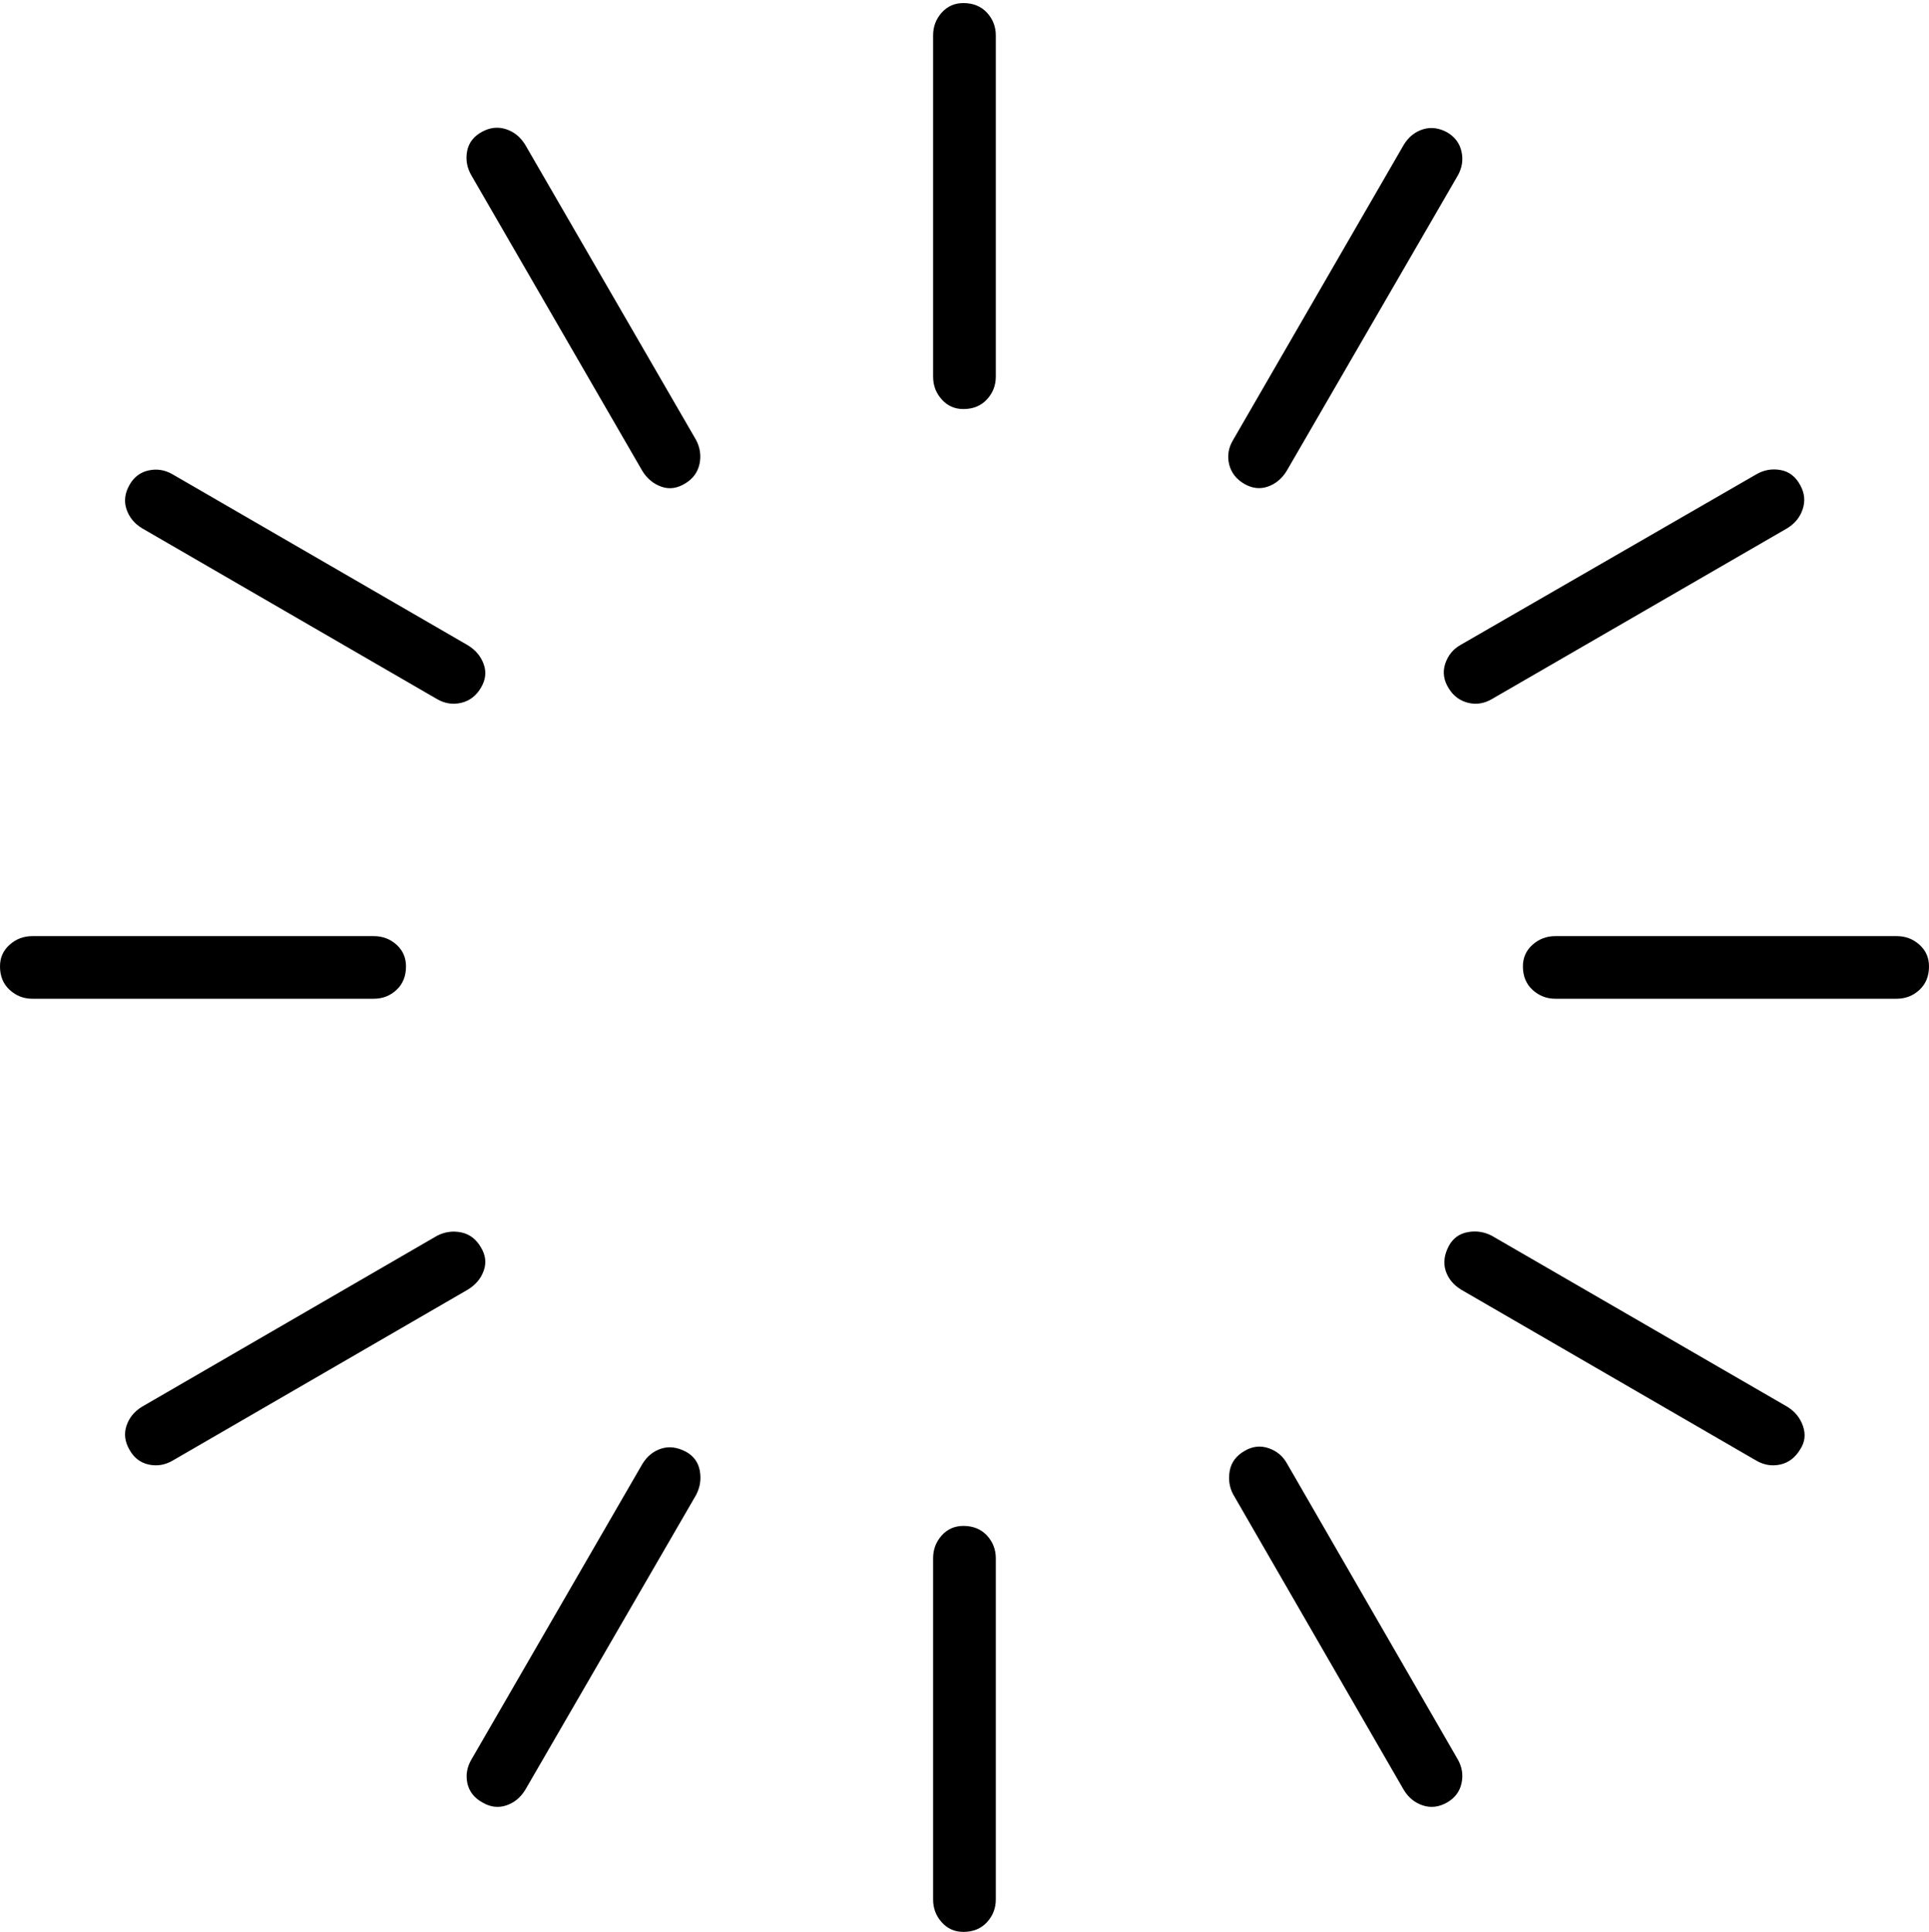 <?xml version="1.0" encoding="UTF-8"?>
<!--Generator: Apple Native CoreSVG 175-->
<!DOCTYPE svg
PUBLIC "-//W3C//DTD SVG 1.1//EN"
       "http://www.w3.org/Graphics/SVG/1.1/DTD/svg11.dtd">
<svg version="1.1" xmlns="http://www.w3.org/2000/svg" xmlns:xlink="http://www.w3.org/1999/xlink" width="21.347" height="21.38">
 <g>
  <rect height="21.38" opacity="0" width="21.347" x="0" y="0"/>
  <path d="M10.661 0.034Q10.516 0.034 10.421 0.14Q10.326 0.247 10.326 0.392L10.326 4.168Q10.326 4.314 10.421 4.42Q10.516 4.527 10.661 4.527Q10.823 4.527 10.922 4.42Q11.02 4.314 11.02 4.168L11.02 0.392Q11.02 0.247 10.922 0.14Q10.823 0.034 10.661 0.034ZM16.017 1.466Q15.88 1.39 15.747 1.431Q15.614 1.473 15.536 1.6L13.645 4.871Q13.569 4.998 13.602 5.138Q13.636 5.278 13.773 5.357Q13.903 5.43 14.031 5.385Q14.159 5.34 14.238 5.213L16.131 1.945Q16.204 1.817 16.174 1.68Q16.145 1.542 16.017 1.466ZM19.924 5.373Q19.848 5.228 19.705 5.202Q19.562 5.176 19.435 5.25L16.167 7.135Q16.04 7.205 15.993 7.346Q15.947 7.487 16.036 7.624Q16.112 7.744 16.247 7.778Q16.382 7.811 16.509 7.737L19.78 5.845Q19.907 5.766 19.95 5.633Q19.993 5.5 19.924 5.373ZM21.347 10.695Q21.347 10.55 21.241 10.455Q21.136 10.36 20.988 10.36L17.212 10.36Q17.067 10.36 16.96 10.455Q16.853 10.55 16.853 10.695Q16.853 10.857 16.96 10.955Q17.067 11.053 17.212 11.053L20.988 11.053Q21.136 11.053 21.241 10.955Q21.347 10.857 21.347 10.695ZM19.921 16.041Q20 15.921 19.953 15.784Q19.907 15.648 19.78 15.569L16.509 13.676Q16.382 13.61 16.242 13.636Q16.102 13.662 16.033 13.789Q15.957 13.934 15.998 14.063Q16.04 14.192 16.167 14.271L19.435 16.164Q19.562 16.238 19.7 16.208Q19.838 16.178 19.921 16.041ZM16.014 19.948Q16.145 19.872 16.174 19.734Q16.204 19.596 16.131 19.469L14.245 16.201Q14.175 16.073 14.039 16.027Q13.903 15.98 13.773 16.057Q13.636 16.136 13.609 16.275Q13.583 16.415 13.645 16.535L15.536 19.811Q15.614 19.938 15.747 19.981Q15.88 20.024 16.014 19.948ZM10.661 21.38Q10.823 21.38 10.922 21.273Q11.02 21.167 11.02 21.021L11.02 17.245Q11.02 17.1 10.922 16.993Q10.823 16.887 10.661 16.887Q10.516 16.887 10.421 16.993Q10.326 17.1 10.326 17.245L10.326 21.021Q10.326 21.167 10.421 21.273Q10.516 21.38 10.661 21.38ZM5.339 19.948Q5.469 20.024 5.601 19.981Q5.732 19.938 5.811 19.811L7.704 16.543Q7.77 16.415 7.744 16.275Q7.718 16.136 7.591 16.066Q7.446 15.99 7.317 16.032Q7.188 16.073 7.109 16.201L5.219 19.469Q5.143 19.596 5.172 19.734Q5.202 19.872 5.339 19.948ZM1.435 16.048Q1.509 16.178 1.646 16.208Q1.784 16.238 1.911 16.164L5.179 14.271Q5.307 14.192 5.353 14.063Q5.4 13.934 5.323 13.806Q5.245 13.669 5.105 13.639Q4.965 13.61 4.837 13.676L1.57 15.569Q1.442 15.648 1.399 15.781Q1.356 15.914 1.435 16.048ZM0 10.695Q0 10.857 0.107 10.955Q0.213 11.053 0.359 11.053L4.135 11.053Q4.283 11.053 4.388 10.955Q4.493 10.857 4.493 10.695Q4.493 10.55 4.388 10.455Q4.283 10.36 4.135 10.36L0.359 10.36Q0.213 10.36 0.107 10.455Q0 10.55 0 10.695ZM1.435 5.363Q1.356 5.5 1.399 5.633Q1.442 5.766 1.57 5.845L4.837 7.737Q4.965 7.811 5.105 7.778Q5.245 7.744 5.323 7.61Q5.4 7.48 5.353 7.351Q5.307 7.221 5.179 7.142L1.911 5.25Q1.784 5.176 1.646 5.206Q1.509 5.235 1.435 5.363ZM5.339 1.456Q5.195 1.532 5.169 1.675Q5.143 1.817 5.219 1.945L7.109 5.213Q7.188 5.34 7.321 5.387Q7.453 5.433 7.588 5.347Q7.711 5.271 7.741 5.135Q7.77 4.998 7.704 4.871L5.811 1.6Q5.732 1.473 5.601 1.43Q5.469 1.387 5.339 1.456Z" fill="#000000"/>
 </g>
</svg>
